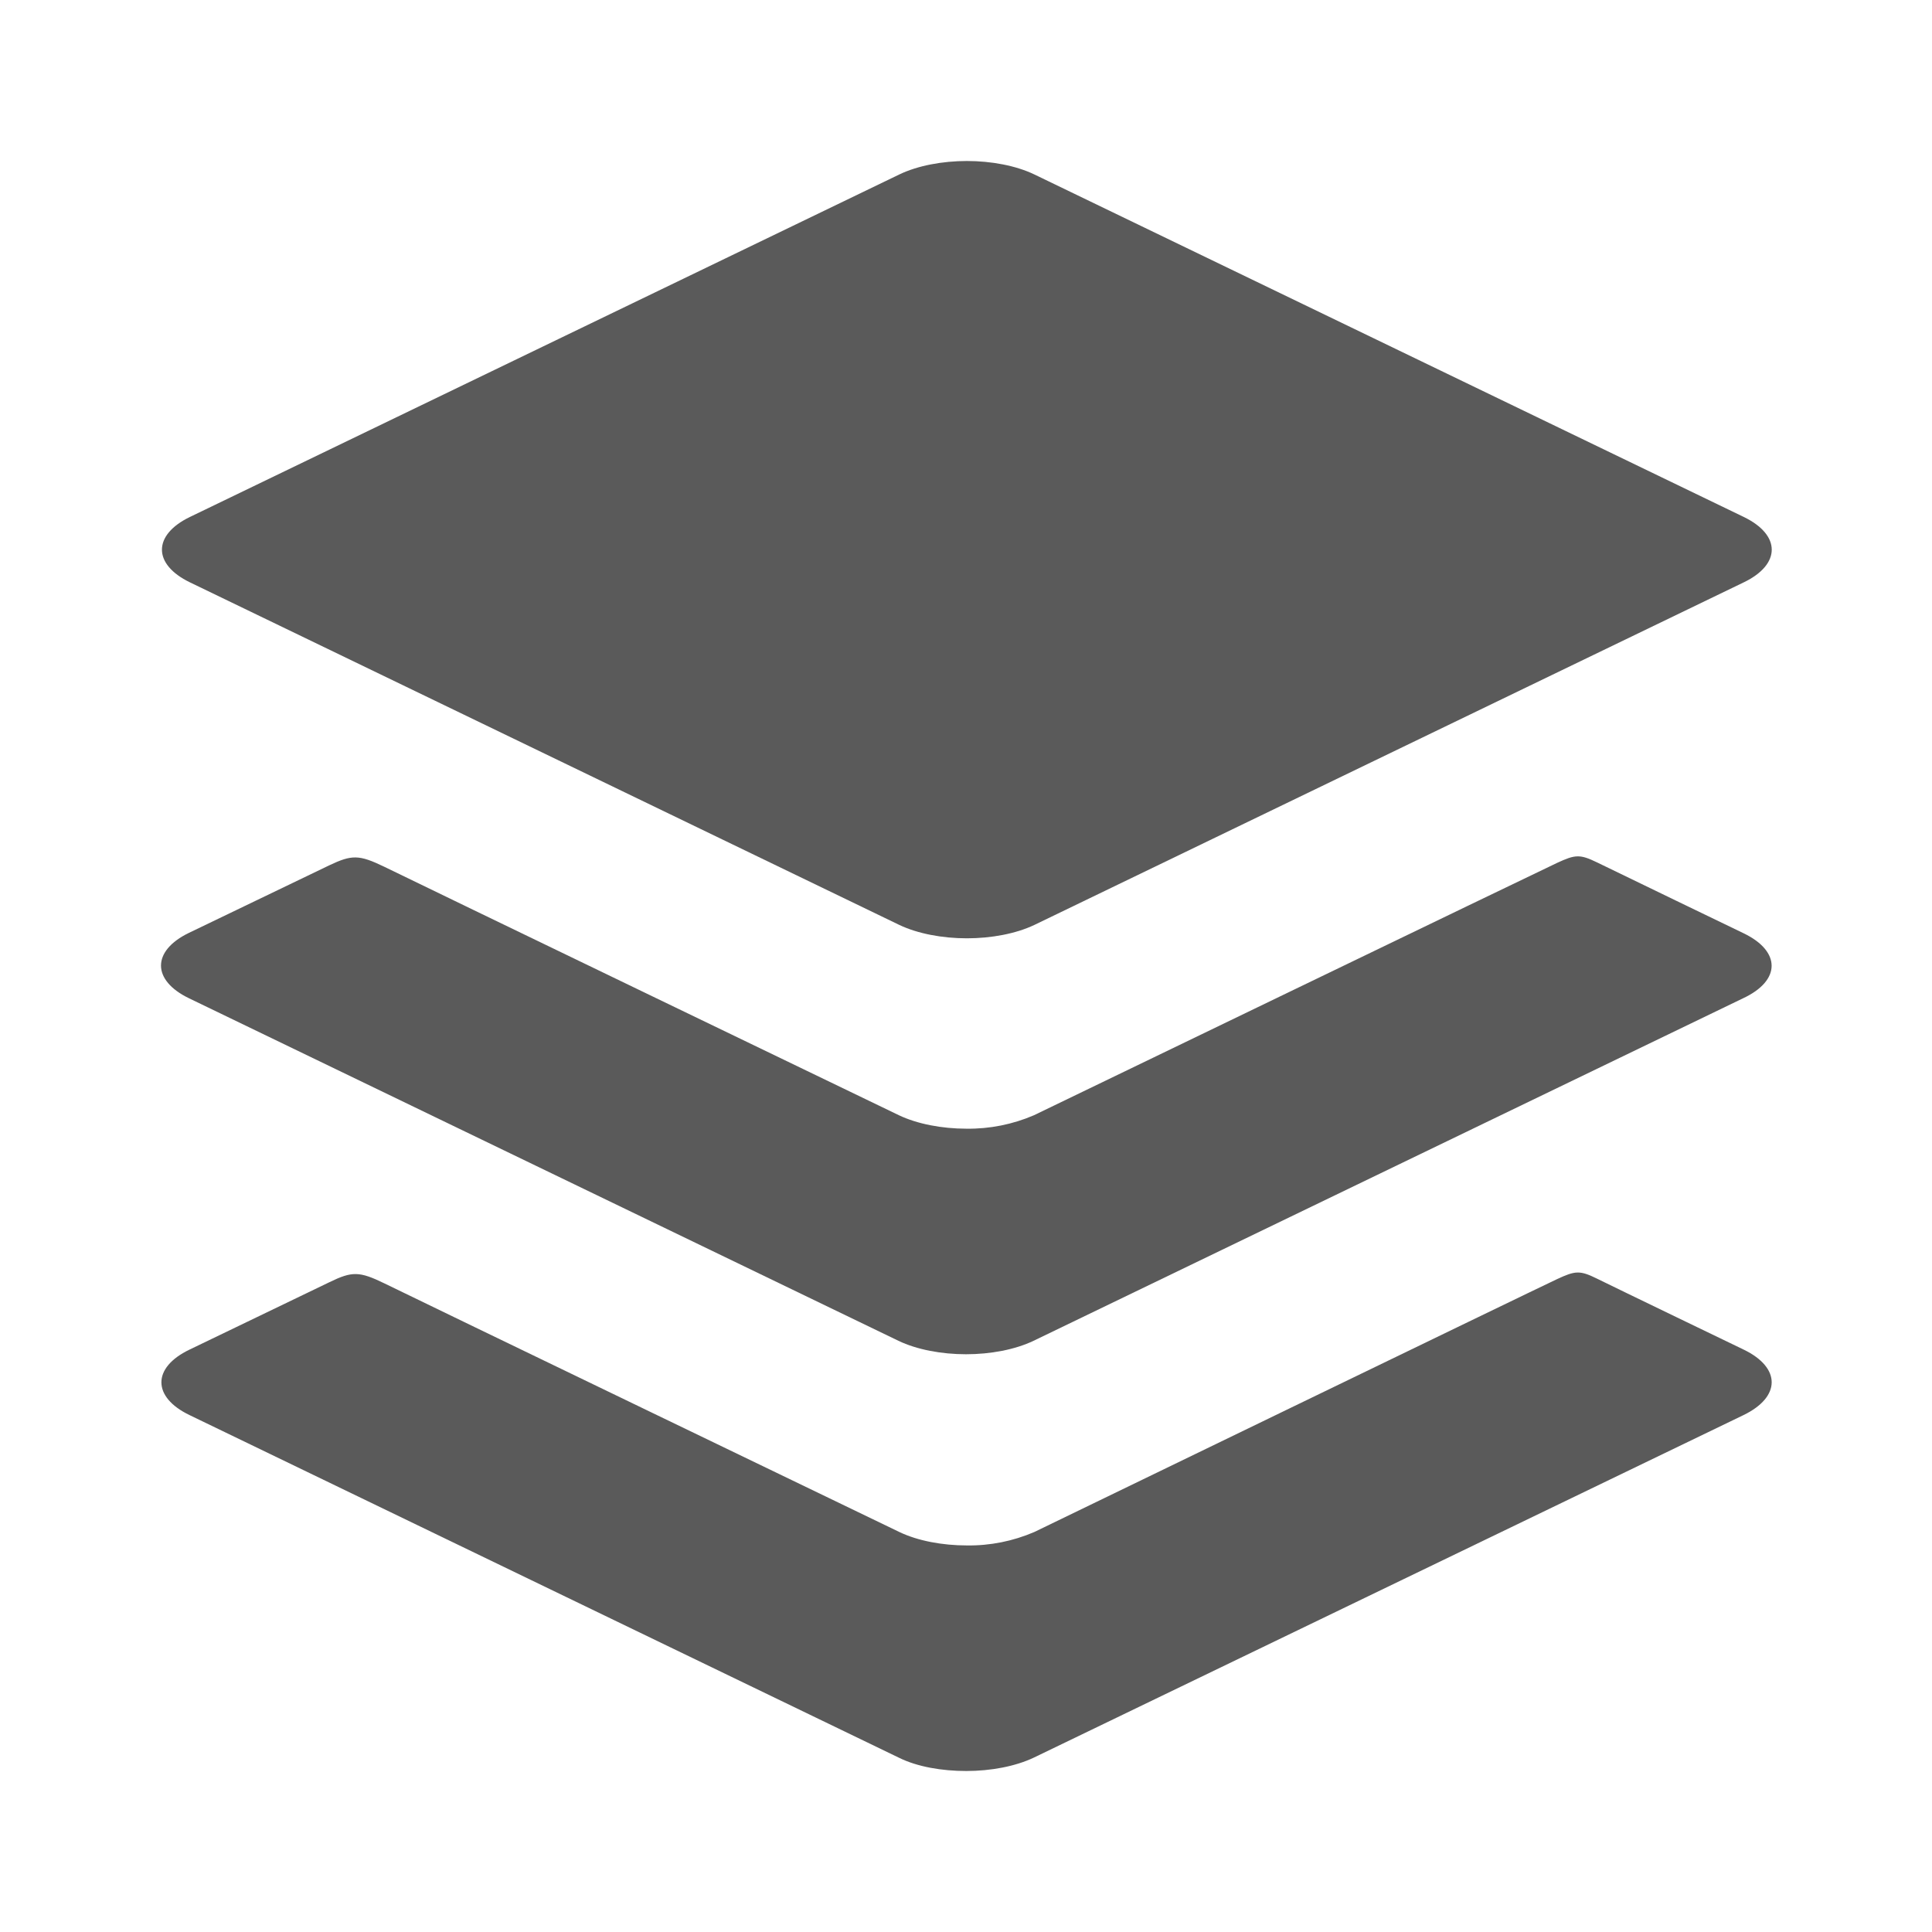 <svg width="24" height="24" viewBox="0 0 24 24" fill="none" xmlns="http://www.w3.org/2000/svg">
<path d="M2.359 7.234L11.172 11.49C11.401 11.599 11.707 11.656 12.011 11.656C12.314 11.656 12.62 11.599 12.849 11.49L21.662 7.234C22.125 7.011 22.125 6.646 21.662 6.422L12.849 2.167C12.62 2.057 12.313 2 12.011 2C11.708 2 11.401 2.057 11.172 2.167L2.359 6.422C1.896 6.646 1.896 7.01 2.359 7.234Z" fill="#5A5A5A"/>
<path d="M21.661 11.594C21.661 11.594 20.052 10.818 19.839 10.713C19.625 10.609 19.568 10.615 19.343 10.719C19.119 10.823 12.844 13.854 12.844 13.854C12.579 13.968 12.293 14.025 12.005 14.021C11.703 14.021 11.396 13.963 11.167 13.854C11.167 13.854 5.057 10.908 4.771 10.766C4.46 10.616 4.371 10.616 4.089 10.75L2.348 11.588C1.884 11.812 1.884 12.177 2.348 12.401L11.161 16.656C11.39 16.766 11.697 16.823 12 16.823C12.303 16.823 12.609 16.766 12.839 16.656L21.651 12.402C22.125 12.182 22.125 11.818 21.661 11.594Z" fill="#5A5A5A"/>
<path d="M21.662 16.766C21.662 16.766 20.052 15.99 19.839 15.884C19.625 15.778 19.568 15.785 19.344 15.889C19.119 15.993 12.849 19.031 12.849 19.031C12.584 19.145 12.299 19.202 12.011 19.198C11.708 19.198 11.401 19.141 11.172 19.031C11.172 19.031 5.062 16.085 4.776 15.943C4.464 15.791 4.374 15.791 4.094 15.927L2.353 16.766C1.889 16.989 1.889 17.354 2.353 17.578L11.165 21.834C11.394 21.948 11.701 22 12.003 22C12.306 22 12.613 21.943 12.842 21.834L21.656 17.58C22.125 17.354 22.125 16.99 21.662 16.766Z" fill="#5A5A5A"/>
</svg>
